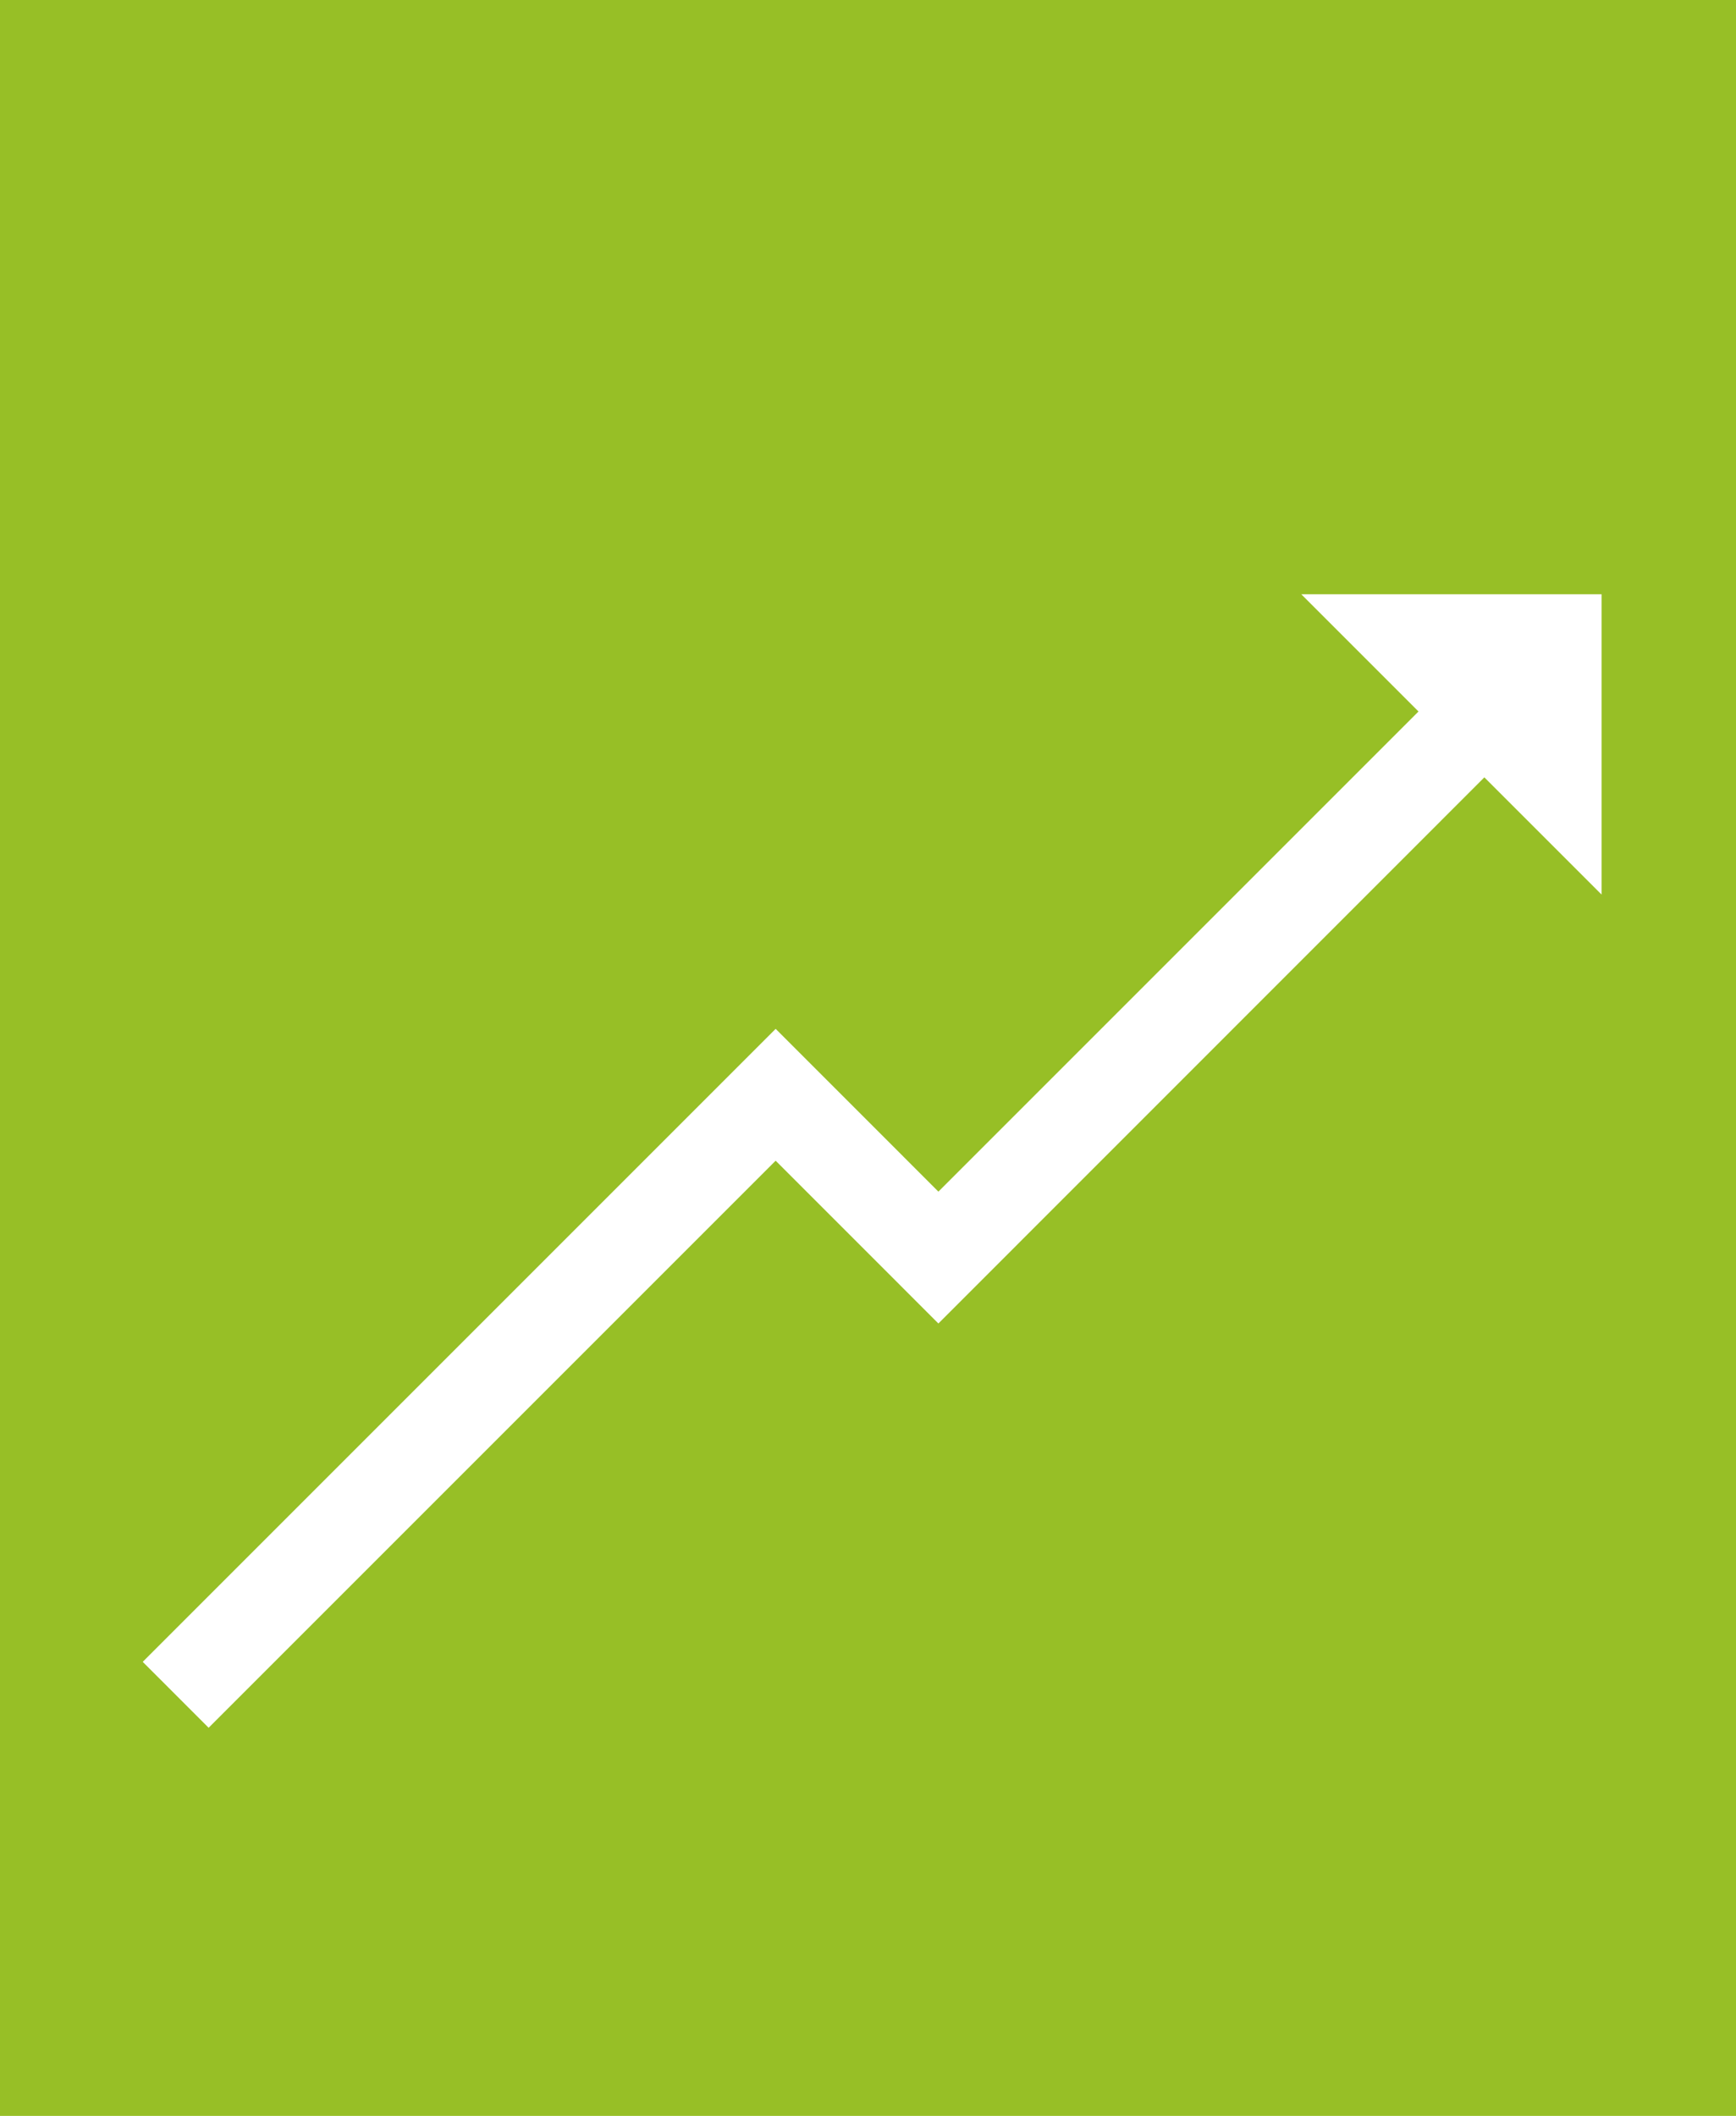 <svg xmlns="http://www.w3.org/2000/svg" width="74.489" height="90.784" viewBox="0 0 74.489 90.784">
  <path id="Path_346" data-name="Path 346" d="M178.795,90.784h74.489V0H178.795Zm40.265-34L212.077,49.8l-24.33,24.33-.884-.884-1.06-1.061-.884-.883,27.158-27.159,6.983,6.984,20.6-20.6-5.028-5.029,12.883,0,0,12.883-5.029-5.028Z" transform="translate(-178.795)" fill="#97bf26"/>
</svg>
